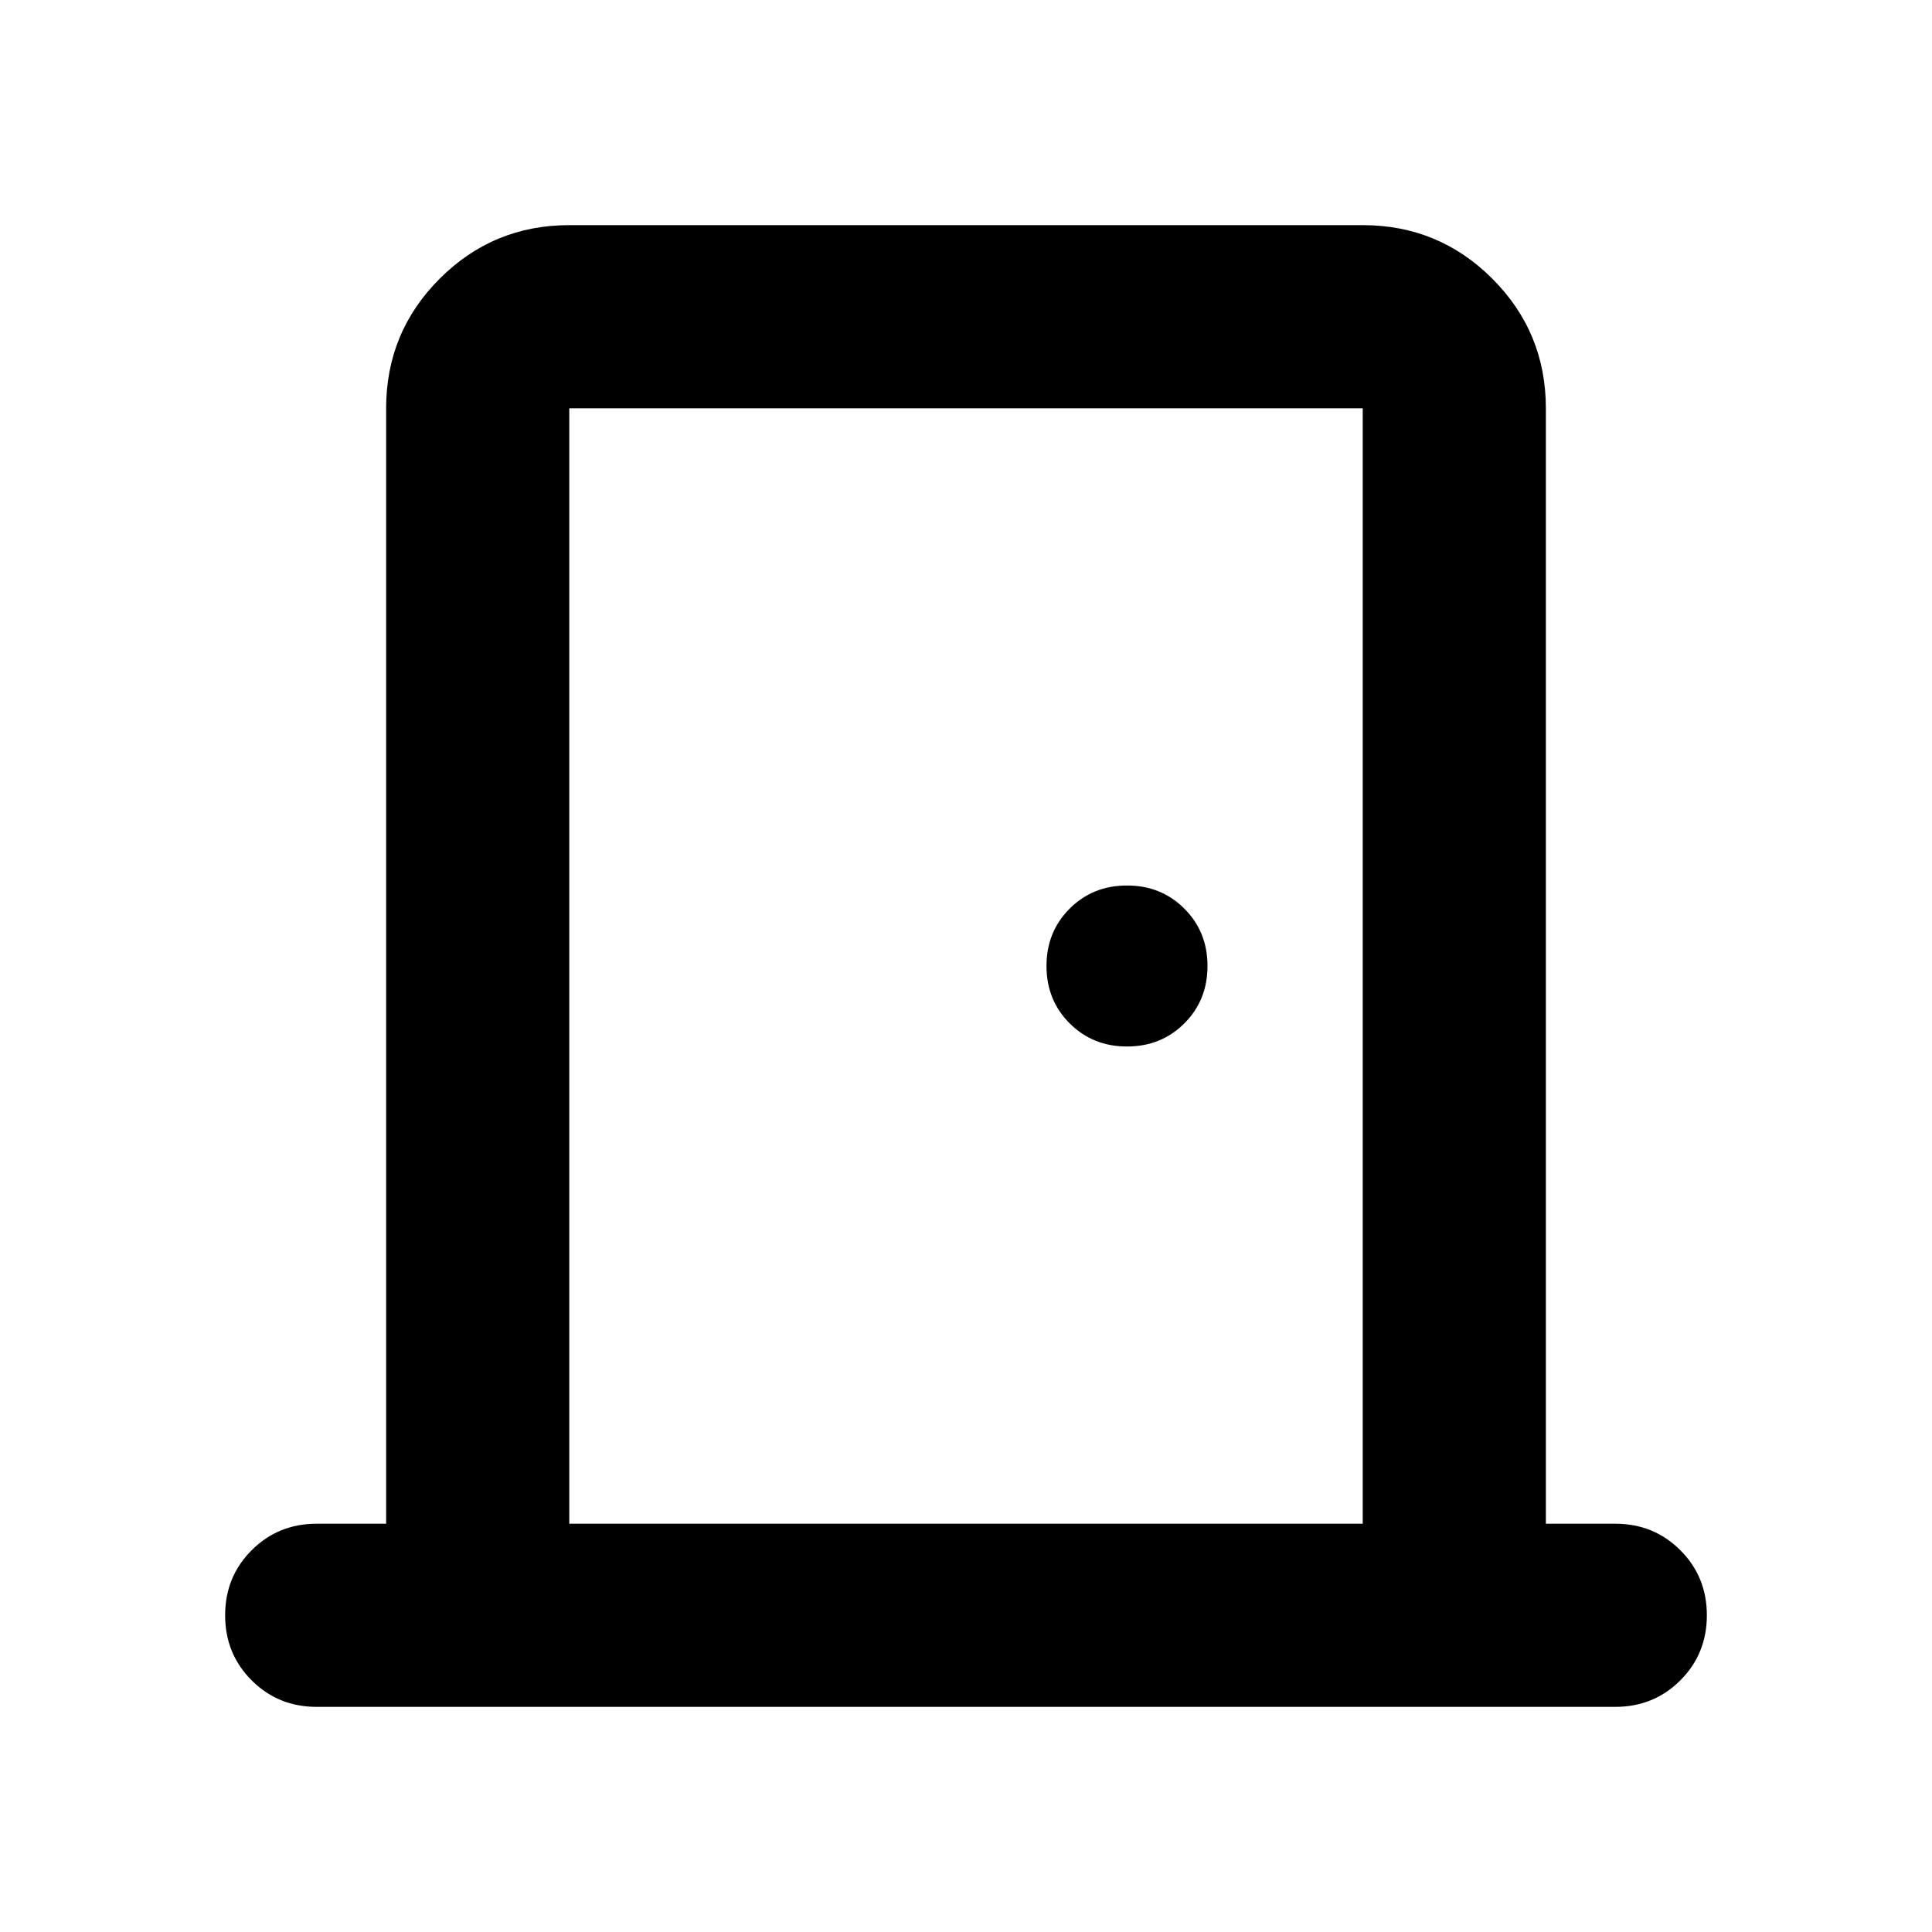 <svg aria-hidden="true" viewBox="0 -960 960 960" fill="currentColor">
  <path d="M157.37-111.869q-19.153 0-32.327-13.174t-13.174-32.327q0-19.152 13.174-32.326t32.327-13.174h34.499v-554.26q0-37.783 26.609-64.392 26.609-26.609 64.392-26.609h394.26q37.783 0 64.392 26.609 26.609 26.609 26.609 64.392v554.26h34.499q19.153 0 32.327 13.174t13.174 32.326q0 19.153-13.174 32.327t-32.327 13.174H157.37Zm125.5-91.001h394.26v-554.26H282.87v554.26ZM560-440q17 0 28.5-11.5T600-480q0-17-11.5-28.5T560-520q-17 0-28.5 11.5T520-480q0 17 11.5 28.5T560-440ZM282.87-757.13v554.26-554.26Z"/>
</svg>
